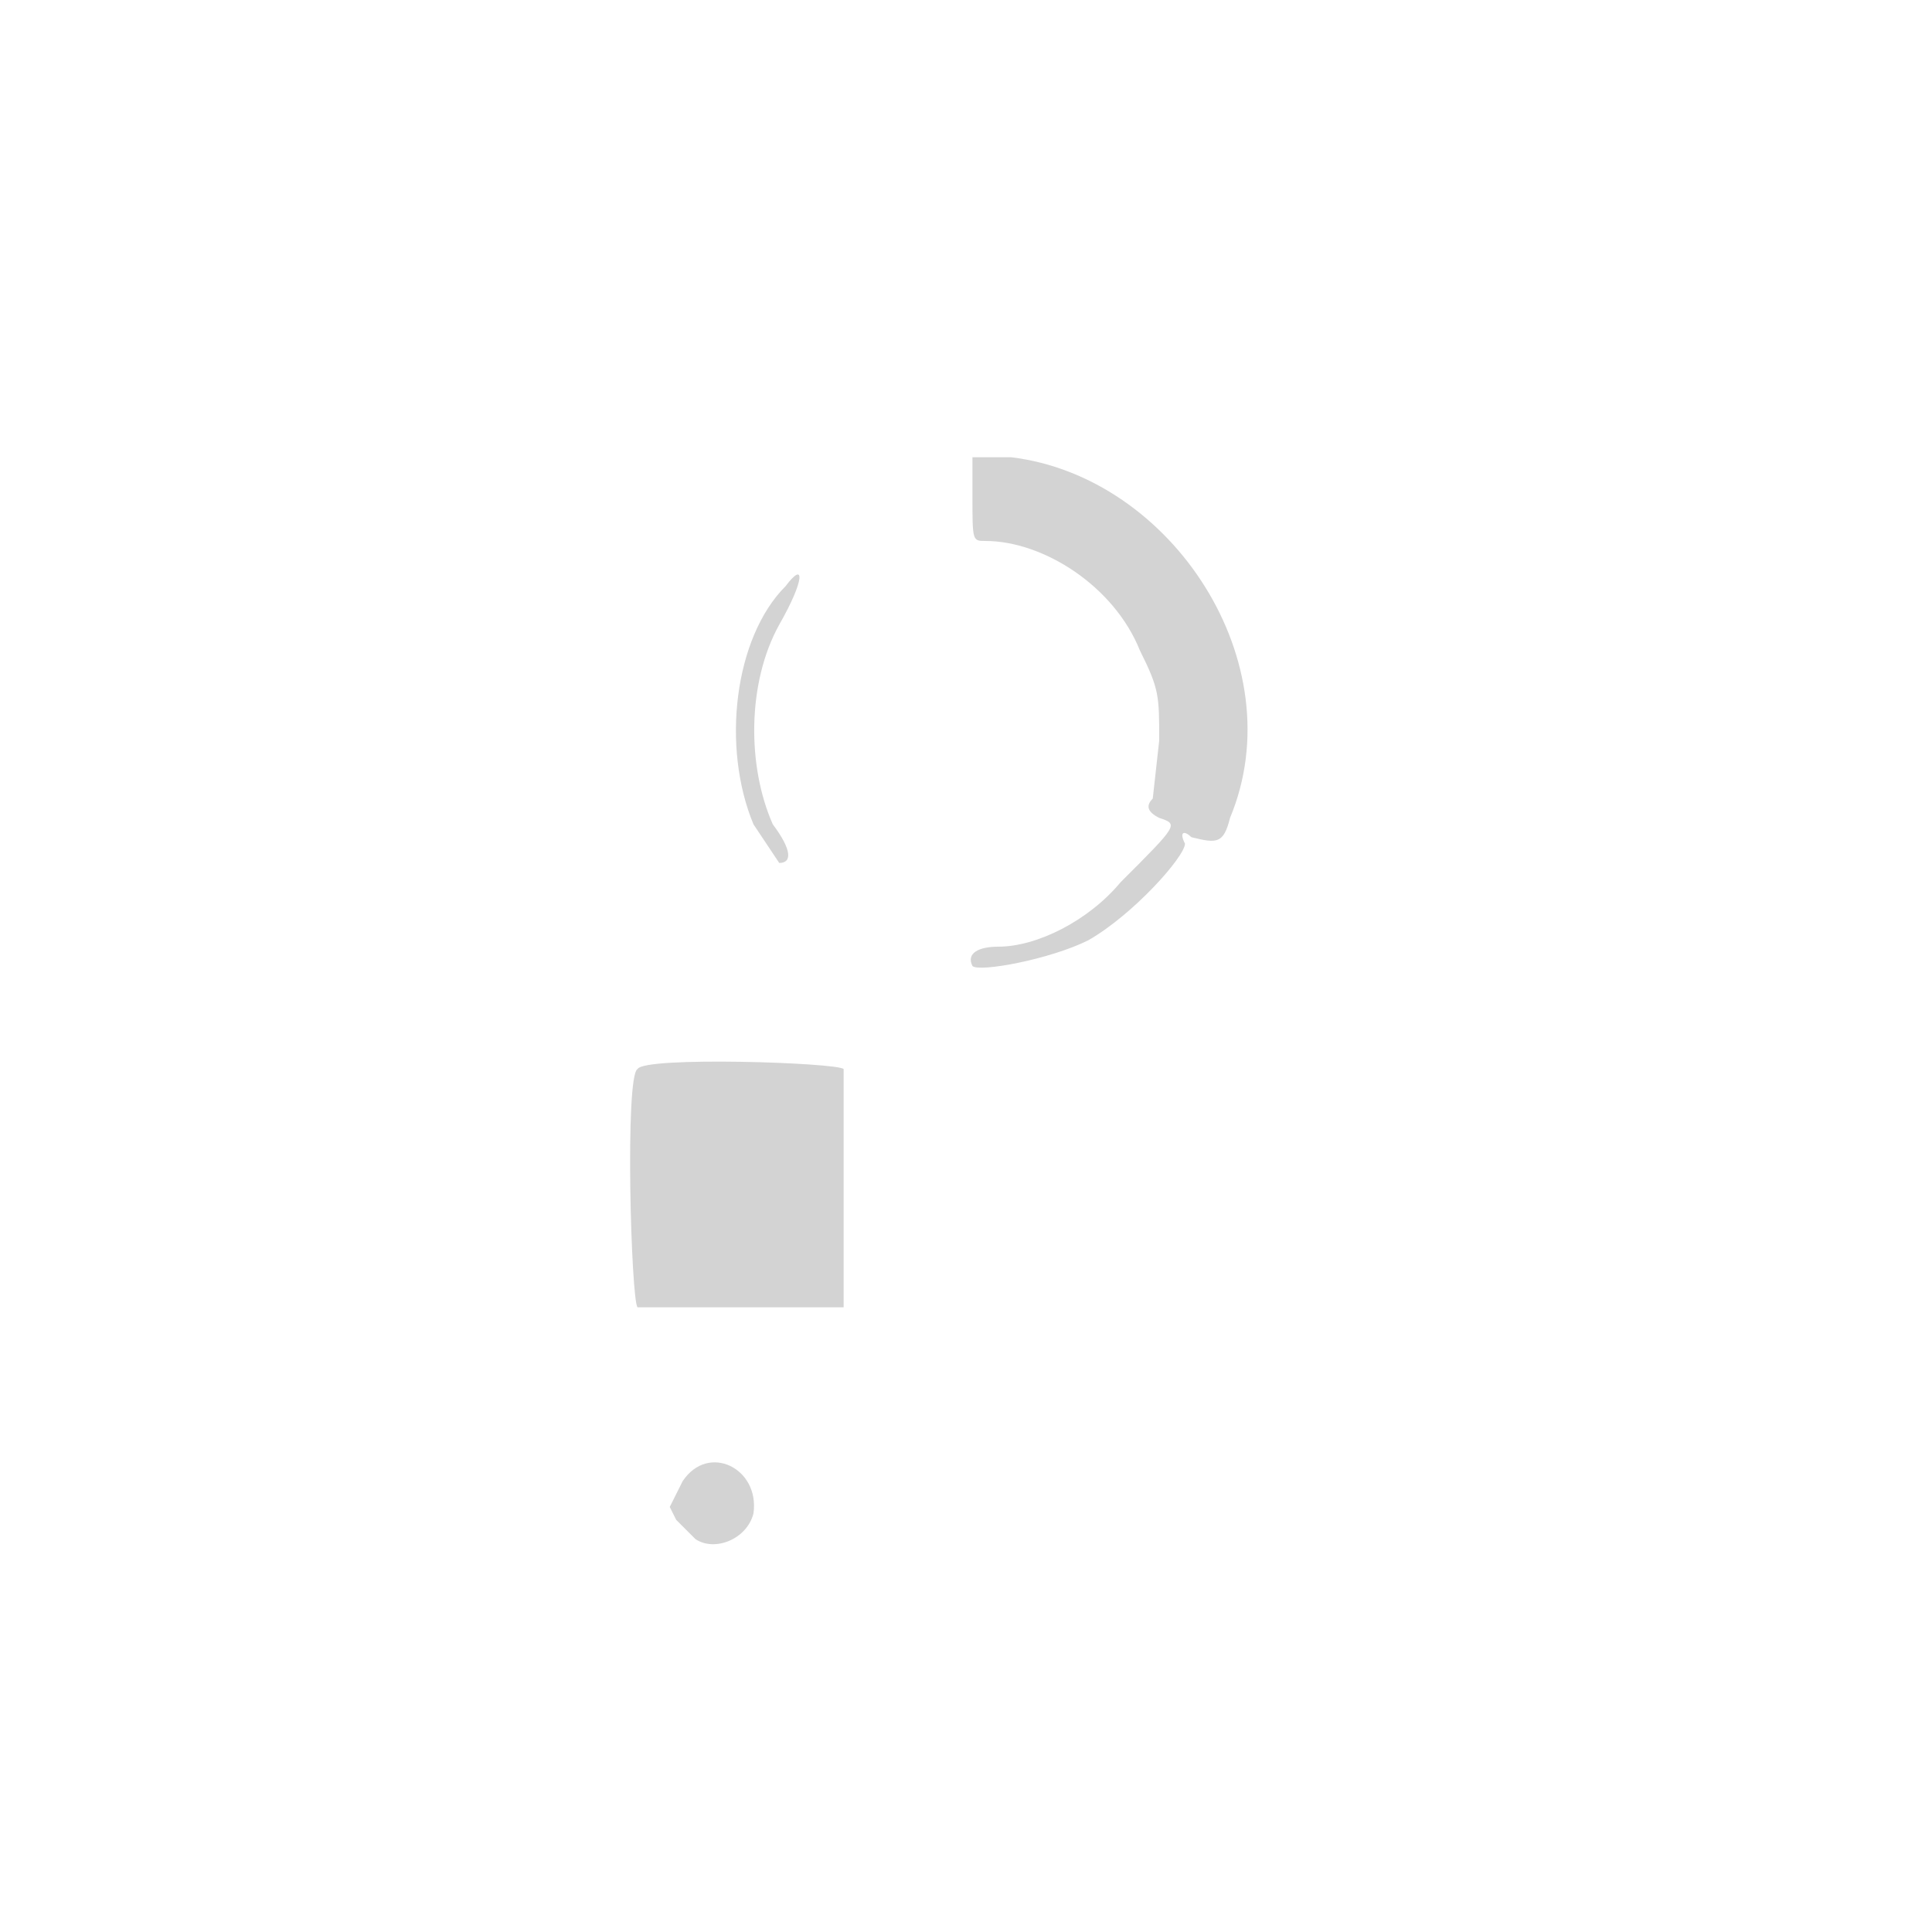 <svg xmlns="http://www.w3.org/2000/svg" width="300" height="300"><path d="M151 77c0 7 0 7 2 7 9 0 20 7 24 17 3 6 3 7 3 14l-1 9c-1 1-1 2 1 3 3 1 3 1-6 10-5 6-13 10-19 10-3 0-5 1-4 3 1 1 12-1 18-4 7-4 15-13 15-15-1-2 0-2 1-1 4 1 5 1 6-3 10-24-9-53-34-56h-6v6m-29 14c-8 8-10 25-5 37l4 6c2 0 2-2-1-6-4-9-4-22 1-31 4-7 4-10 1-6m-23 75c-2 1-1 36 0 37h32v-37c-1-1-31-2-32 0m7 64l-2 4 1 2 3 3c3 2 8 0 9-4 1-7-7-11-11-5" fill="#d3d3d3" fill-rule="evenodd"/></svg>
